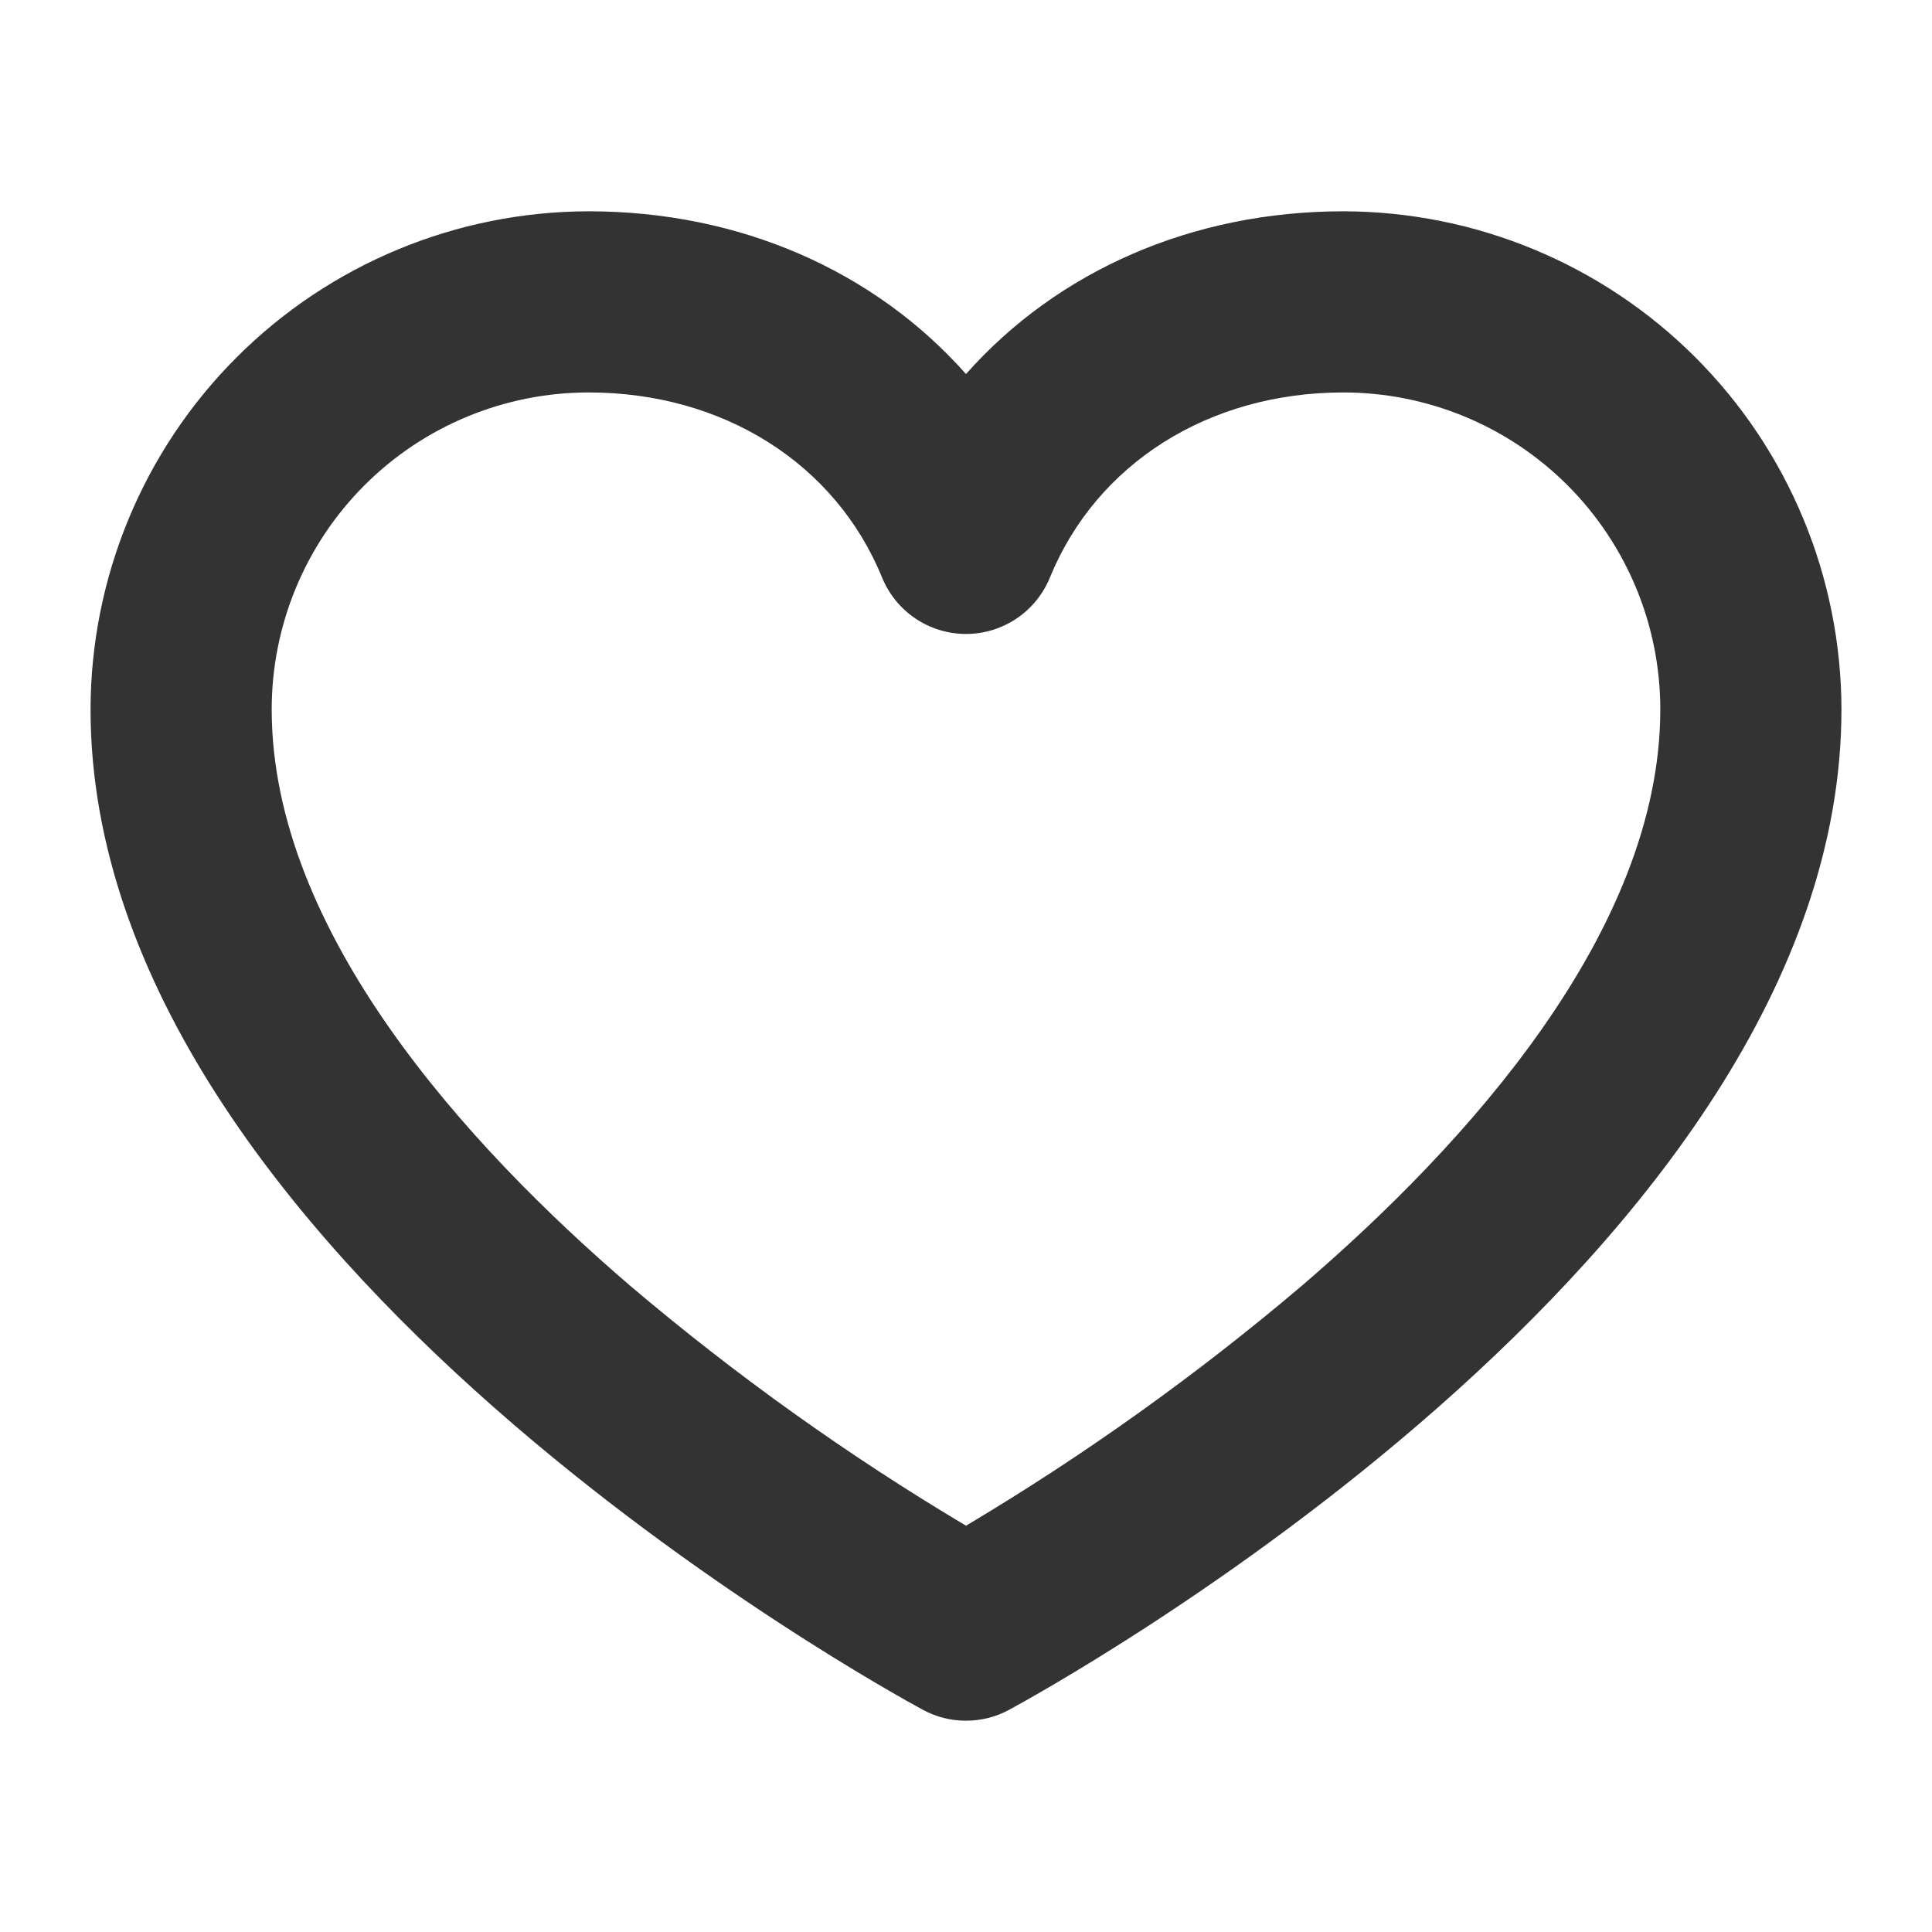 <svg width="30" height="30" viewBox="0 0 30 30" fill="none" xmlns="http://www.w3.org/2000/svg">
<g id="ph:heart-bold">
<path id="Vector" d="M20.859 3.281C18.505 3.281 16.416 4.211 15 5.808C13.584 4.211 11.495 3.281 9.141 3.281C7.09 3.284 5.124 4.099 3.674 5.549C2.224 6.999 1.409 8.965 1.406 11.016C1.406 19.493 13.806 26.266 14.333 26.551C14.538 26.662 14.767 26.719 15 26.719C15.233 26.719 15.462 26.662 15.667 26.551C16.194 26.266 28.594 19.493 28.594 11.016C28.591 8.965 27.776 6.999 26.326 5.549C24.876 4.099 22.91 3.284 20.859 3.281ZM20.216 19.964C18.584 21.349 16.839 22.596 15 23.691C13.161 22.596 11.416 21.349 9.784 19.964C7.245 17.785 4.219 14.463 4.219 11.016C4.219 9.71 4.737 8.458 5.66 7.535C6.583 6.612 7.835 6.094 9.141 6.094C11.227 6.094 12.973 7.195 13.698 8.97C13.804 9.228 13.984 9.45 14.216 9.605C14.448 9.761 14.721 9.844 15 9.844C15.279 9.844 15.552 9.761 15.784 9.605C16.016 9.45 16.196 9.228 16.302 8.97C17.027 7.195 18.773 6.094 20.859 6.094C22.165 6.094 23.417 6.612 24.34 7.535C25.263 8.458 25.781 9.71 25.781 11.016C25.781 14.463 22.756 17.785 20.216 19.964Z" fill="#333333"/>
</g>
</svg>
